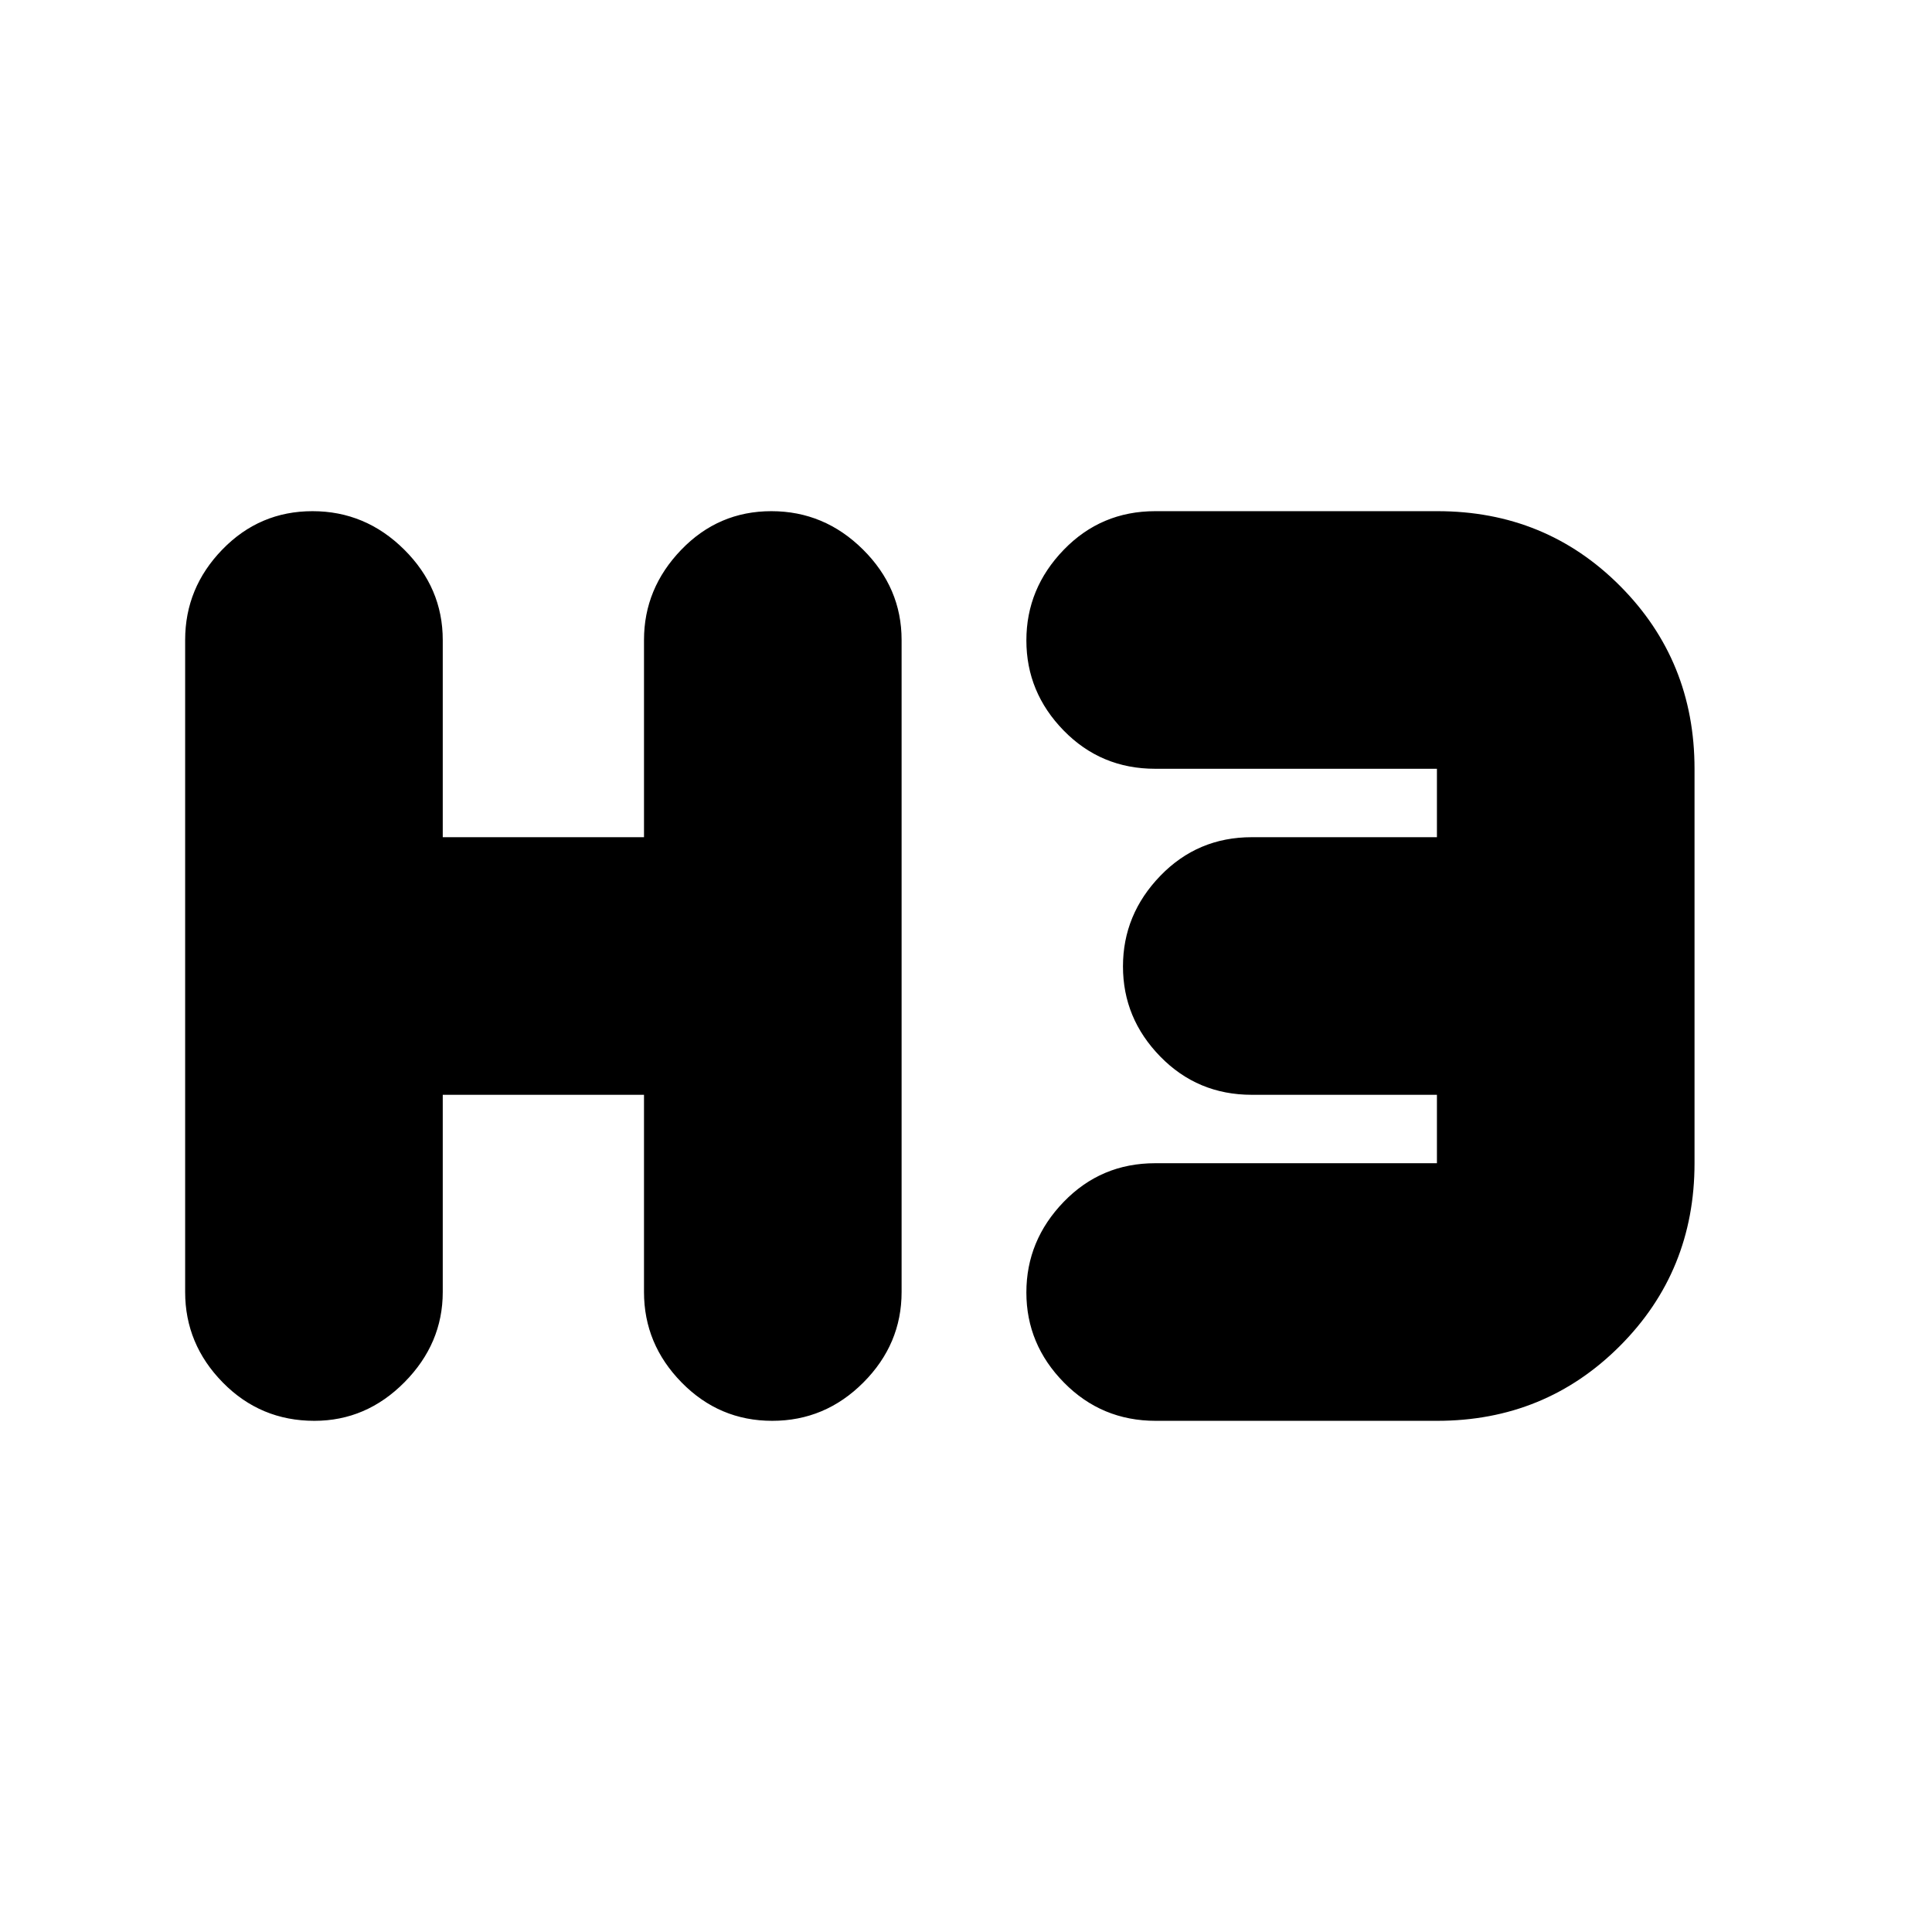 <svg xmlns="http://www.w3.org/2000/svg" height="20" viewBox="0 -960 960 960" width="20"><path d="M156.21-254q-26.81 0-45.51-19.05T92-318v-324q0-25.9 18.49-44.95Q128.98-706 155.29-706t45.51 19.05Q220-667.9 220-642v98h100v-98q0-25.6 18.49-44.8 18.49-19.2 44.8-19.2t45.51 19.05Q448-667.9 448-642v324q0 25.9-18.99 44.95Q410.02-254 383.71-254t-45.01-19.05Q320-292.1 320-318v-98H220v98q0 25.6-18.99 44.8-18.99 19.2-44.8 19.2Zm418.07 0q-26.88 0-45.58-18.99t-18.7-44.8q0-25.81 18.55-45.01T574-382h140v-34h-92q-26.9 0-45.45-18.99Q558-453.98 558-479.79t18.55-45.01Q595.1-544 622-544h92v-34H574q-26.9 0-45.45-18.99Q510-615.98 510-641.79t18.56-45.01q18.57-19.2 45.48-19.2h140.22Q768-706 805-668.85q37 37.15 37 90.85v196q0 53.7-37.13 90.85Q767.75-254 714.08-254h-139.8Z"/></svg>